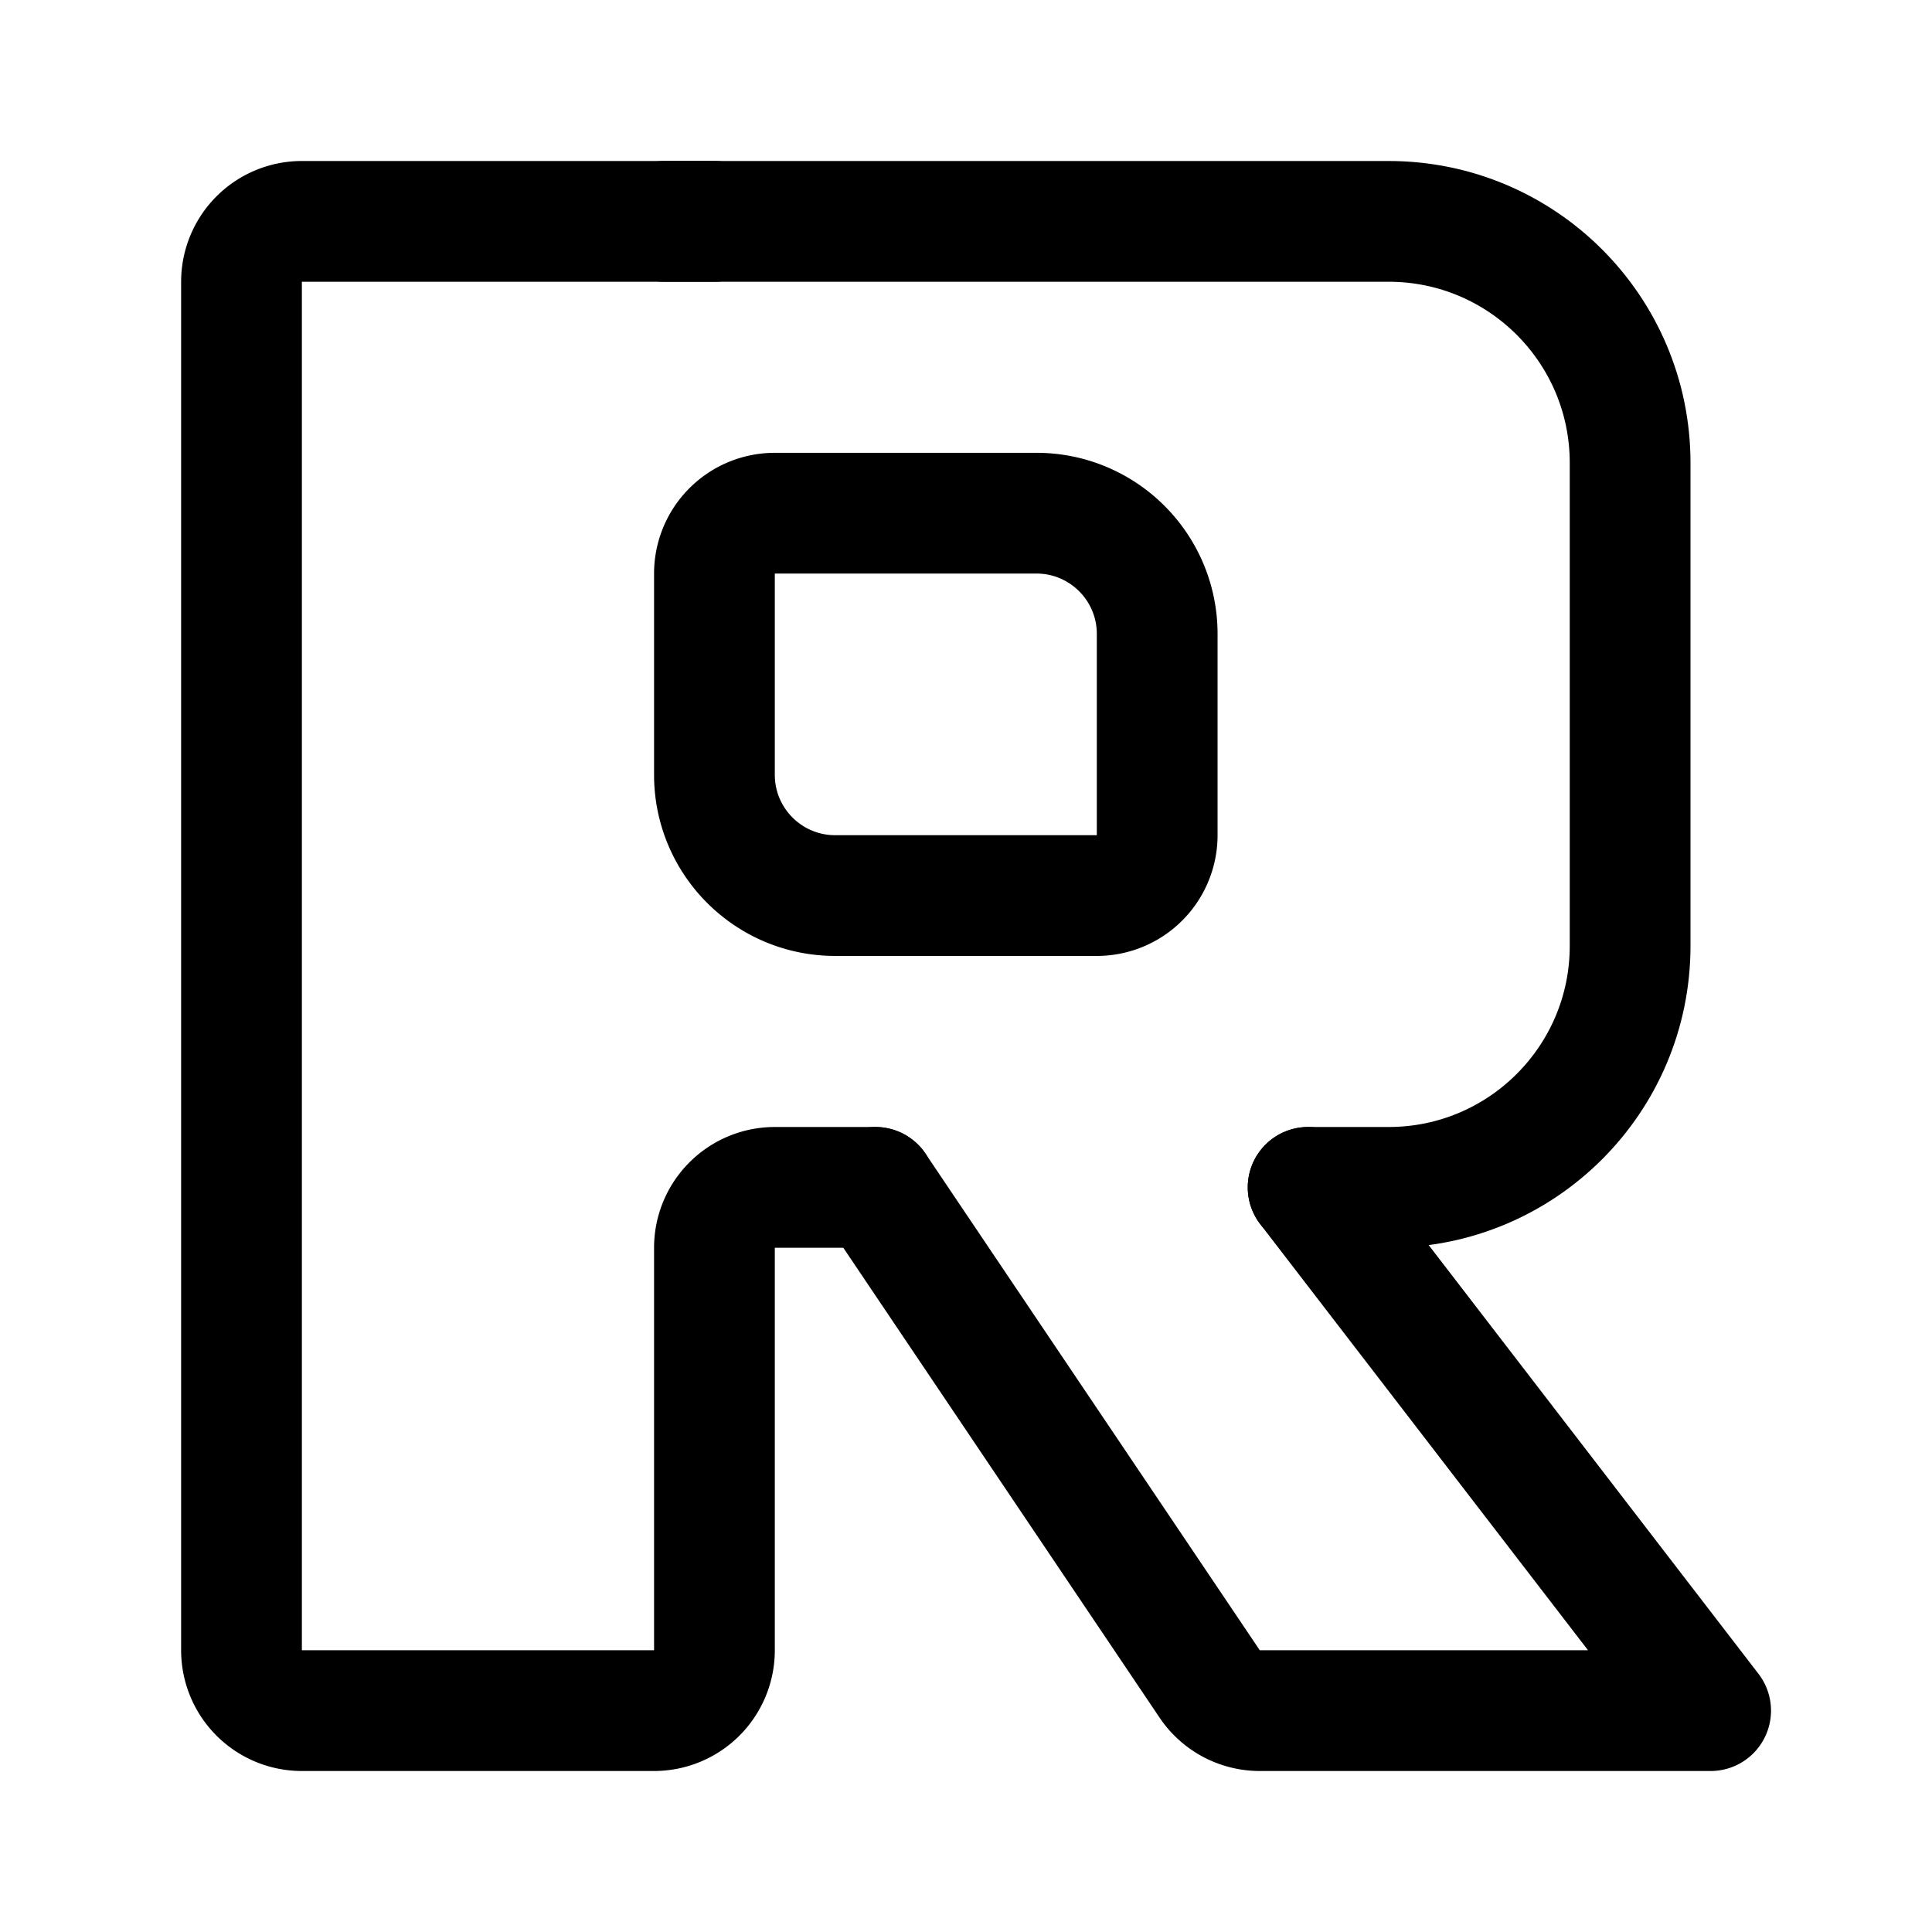 <svg xmlns="http://www.w3.org/2000/svg" width="192" height="192" fill="none"><path stroke="#000" stroke-linecap="round" stroke-linejoin="round" stroke-width="12" d="M71 57a6 6 0 0 1 6-6h26c6.627 0 12 5.373 12 12v20a6 6 0 0 1-6 6H83c-6.627 0-12-5.373-12-12zm16 61 33.217 49.35a6 6 0 0 0 4.977 2.65H170l-40-52"/><path stroke="#000" stroke-linecap="round" stroke-linejoin="round" stroke-width="12" d="M66 22h72c13.255 0 24 10.745 24 24v48c0 13.255-10.745 24-24 24h-8"/><path stroke="#000" stroke-linecap="round" stroke-linejoin="round" stroke-width="12" d="M71 22H30a6 6 0 0 0-6 6v136a6 6 0 0 0 6 6h35a6 6 0 0 0 6-6v-40a6 6 0 0 1 6-6h10"/></svg>